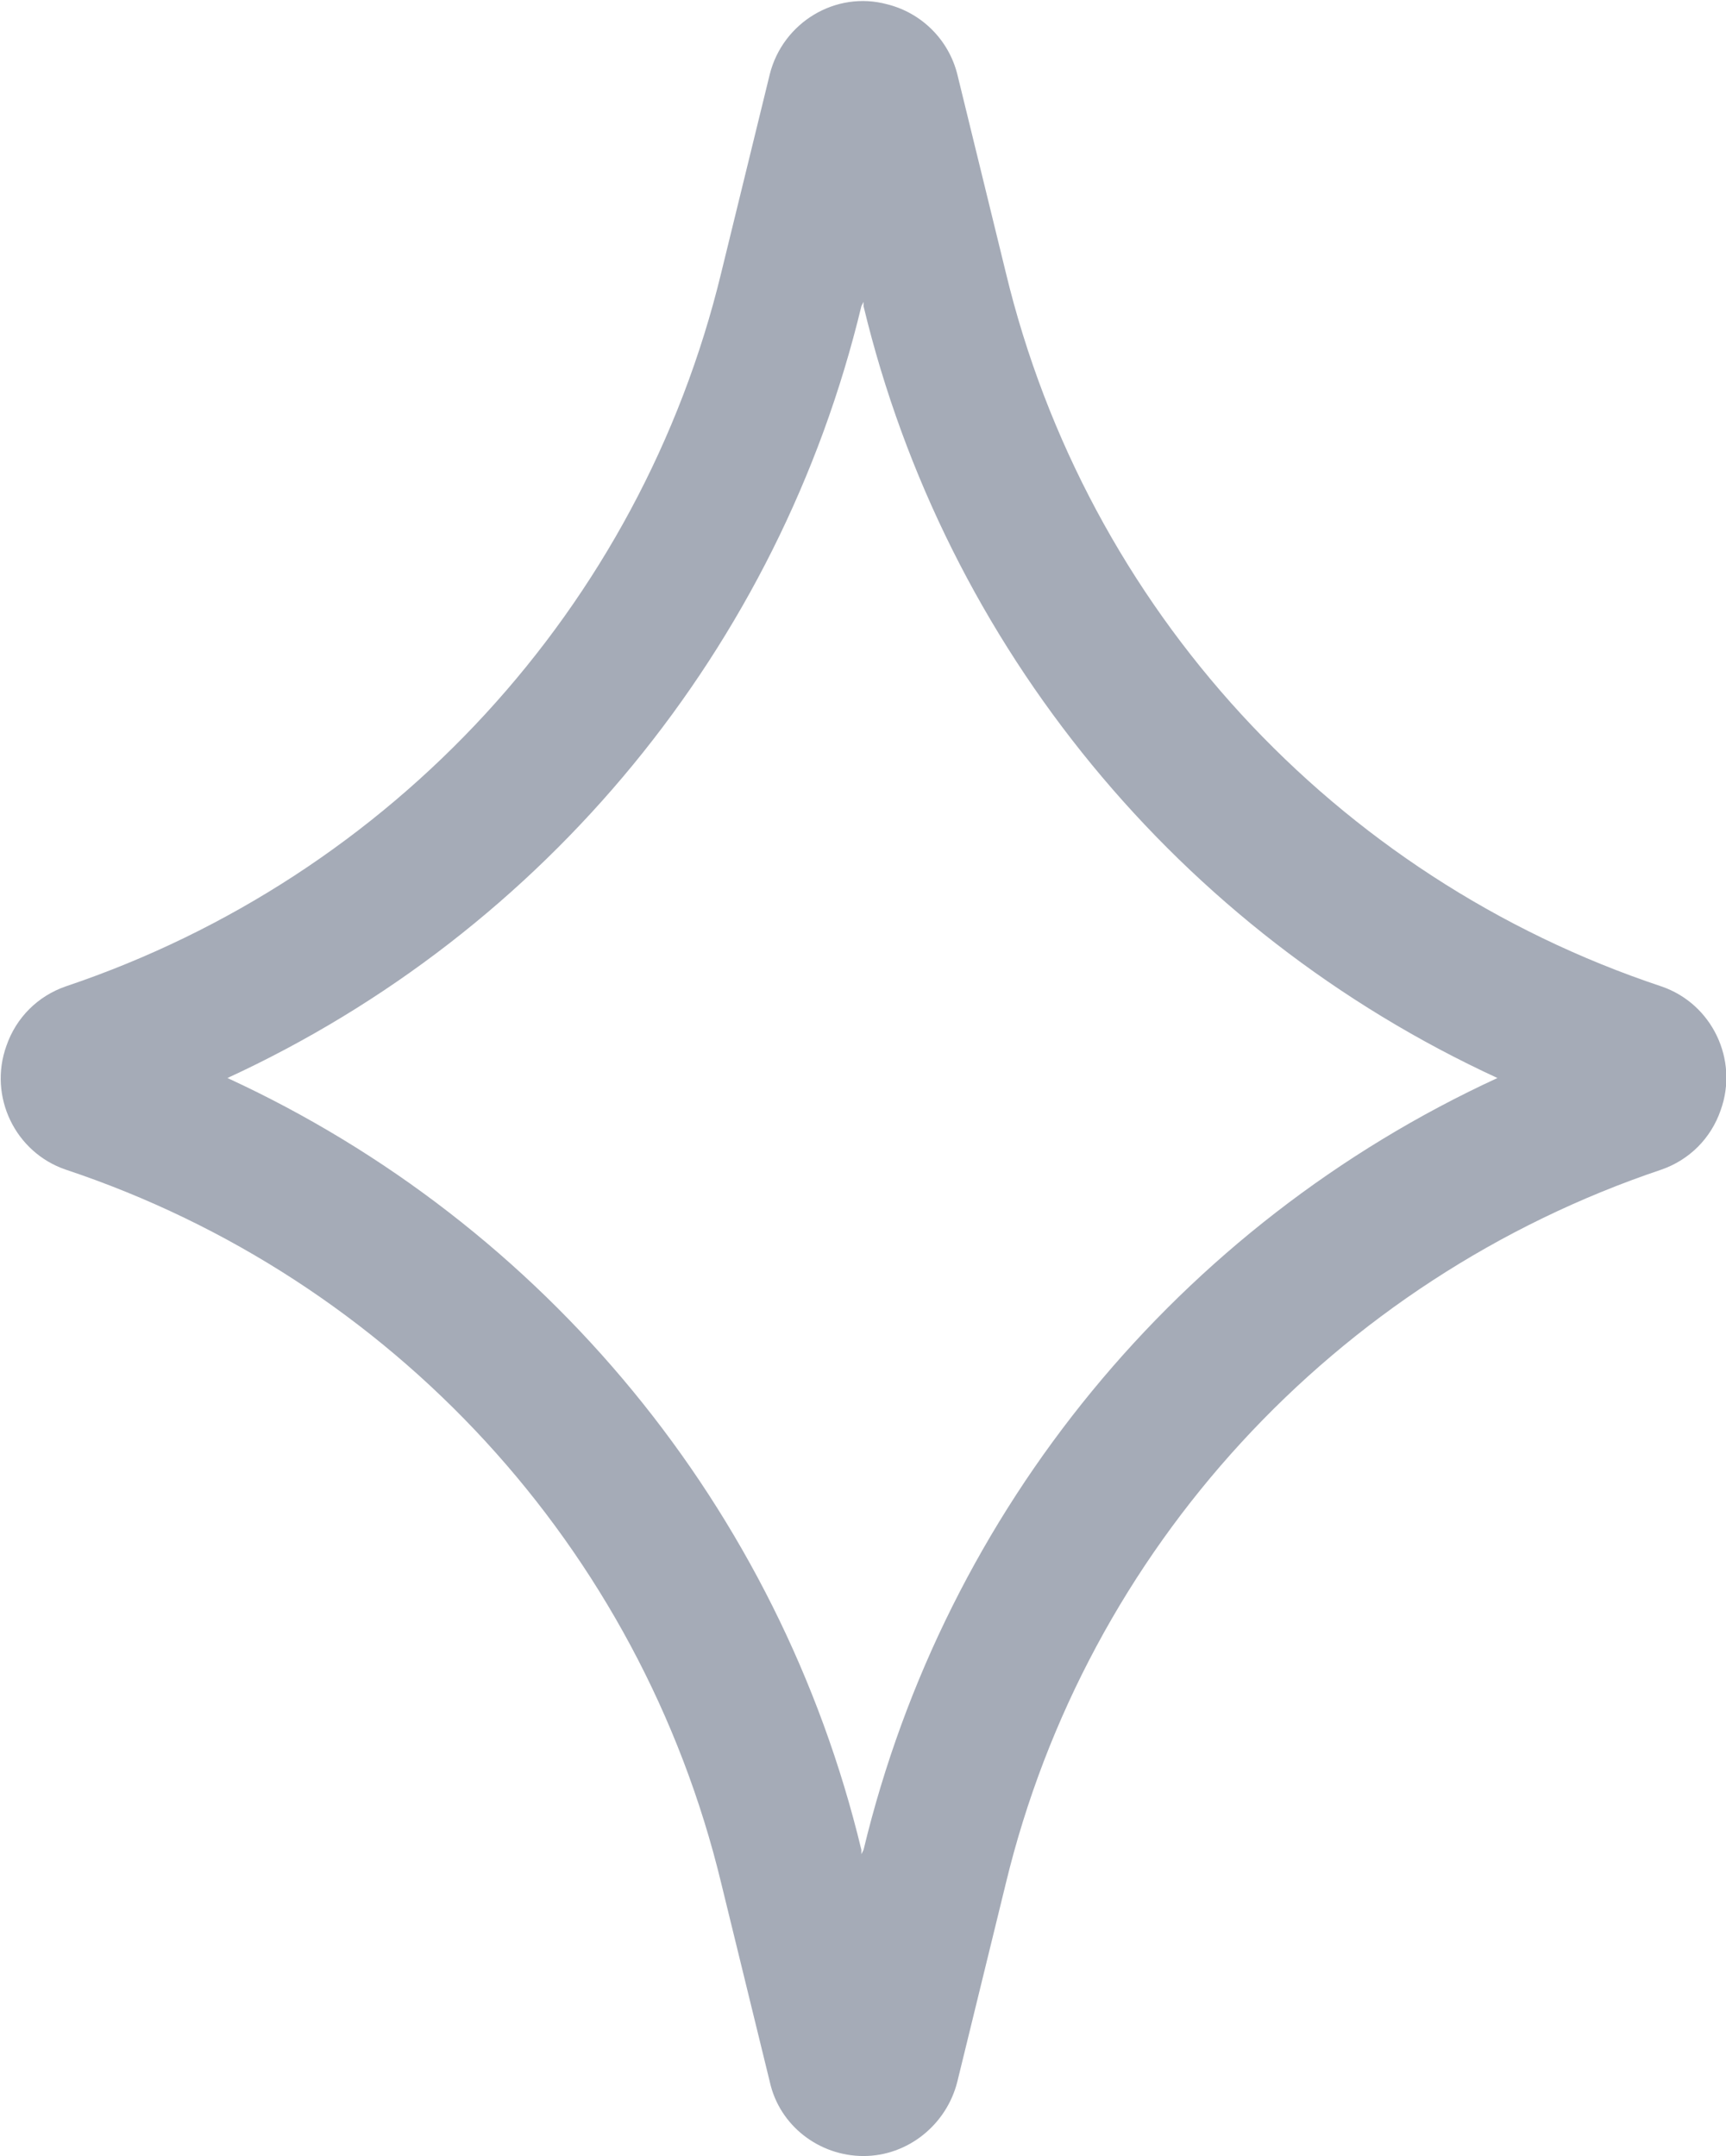 <?xml version="1.0" encoding="UTF-8"?><svg id="Layer_1" xmlns="http://www.w3.org/2000/svg" viewBox="0 0 16.01 20"><defs><style>.cls-1{fill:#202f4d;opacity:.4;stroke-width:0px;}</style></defs><path id="Path_240" class="cls-1" d="m8.01,20c-.41,0-.78-.28-.87-.69l-.45-1.84c-.75-3.11-3.05-5.61-6.08-6.62-.47-.16-.72-.68-.55-1.15.09-.26.29-.46.55-.55,3.03-1.02,5.33-3.52,6.08-6.62l.45-1.84c.12-.48.61-.78,1.09-.65.32.08.57.33.65.65l.45,1.84c.75,3.11,3.05,5.61,6.08,6.62.47.16.72.68.55,1.15-.09.26-.29.46-.55.55-3.03,1.02-5.33,3.52-6.08,6.62l-.45,1.84c-.1.4-.46.69-.87.69M2.11,10c2.95,1.36,5.12,4,5.88,7.16v.04s.02-.04.02-.04c.76-3.16,2.93-5.8,5.88-7.16-2.95-1.36-5.12-4-5.88-7.16v-.04s-.02.04-.02.04c-.76,3.16-2.93,5.8-5.88,7.16"/></svg>
